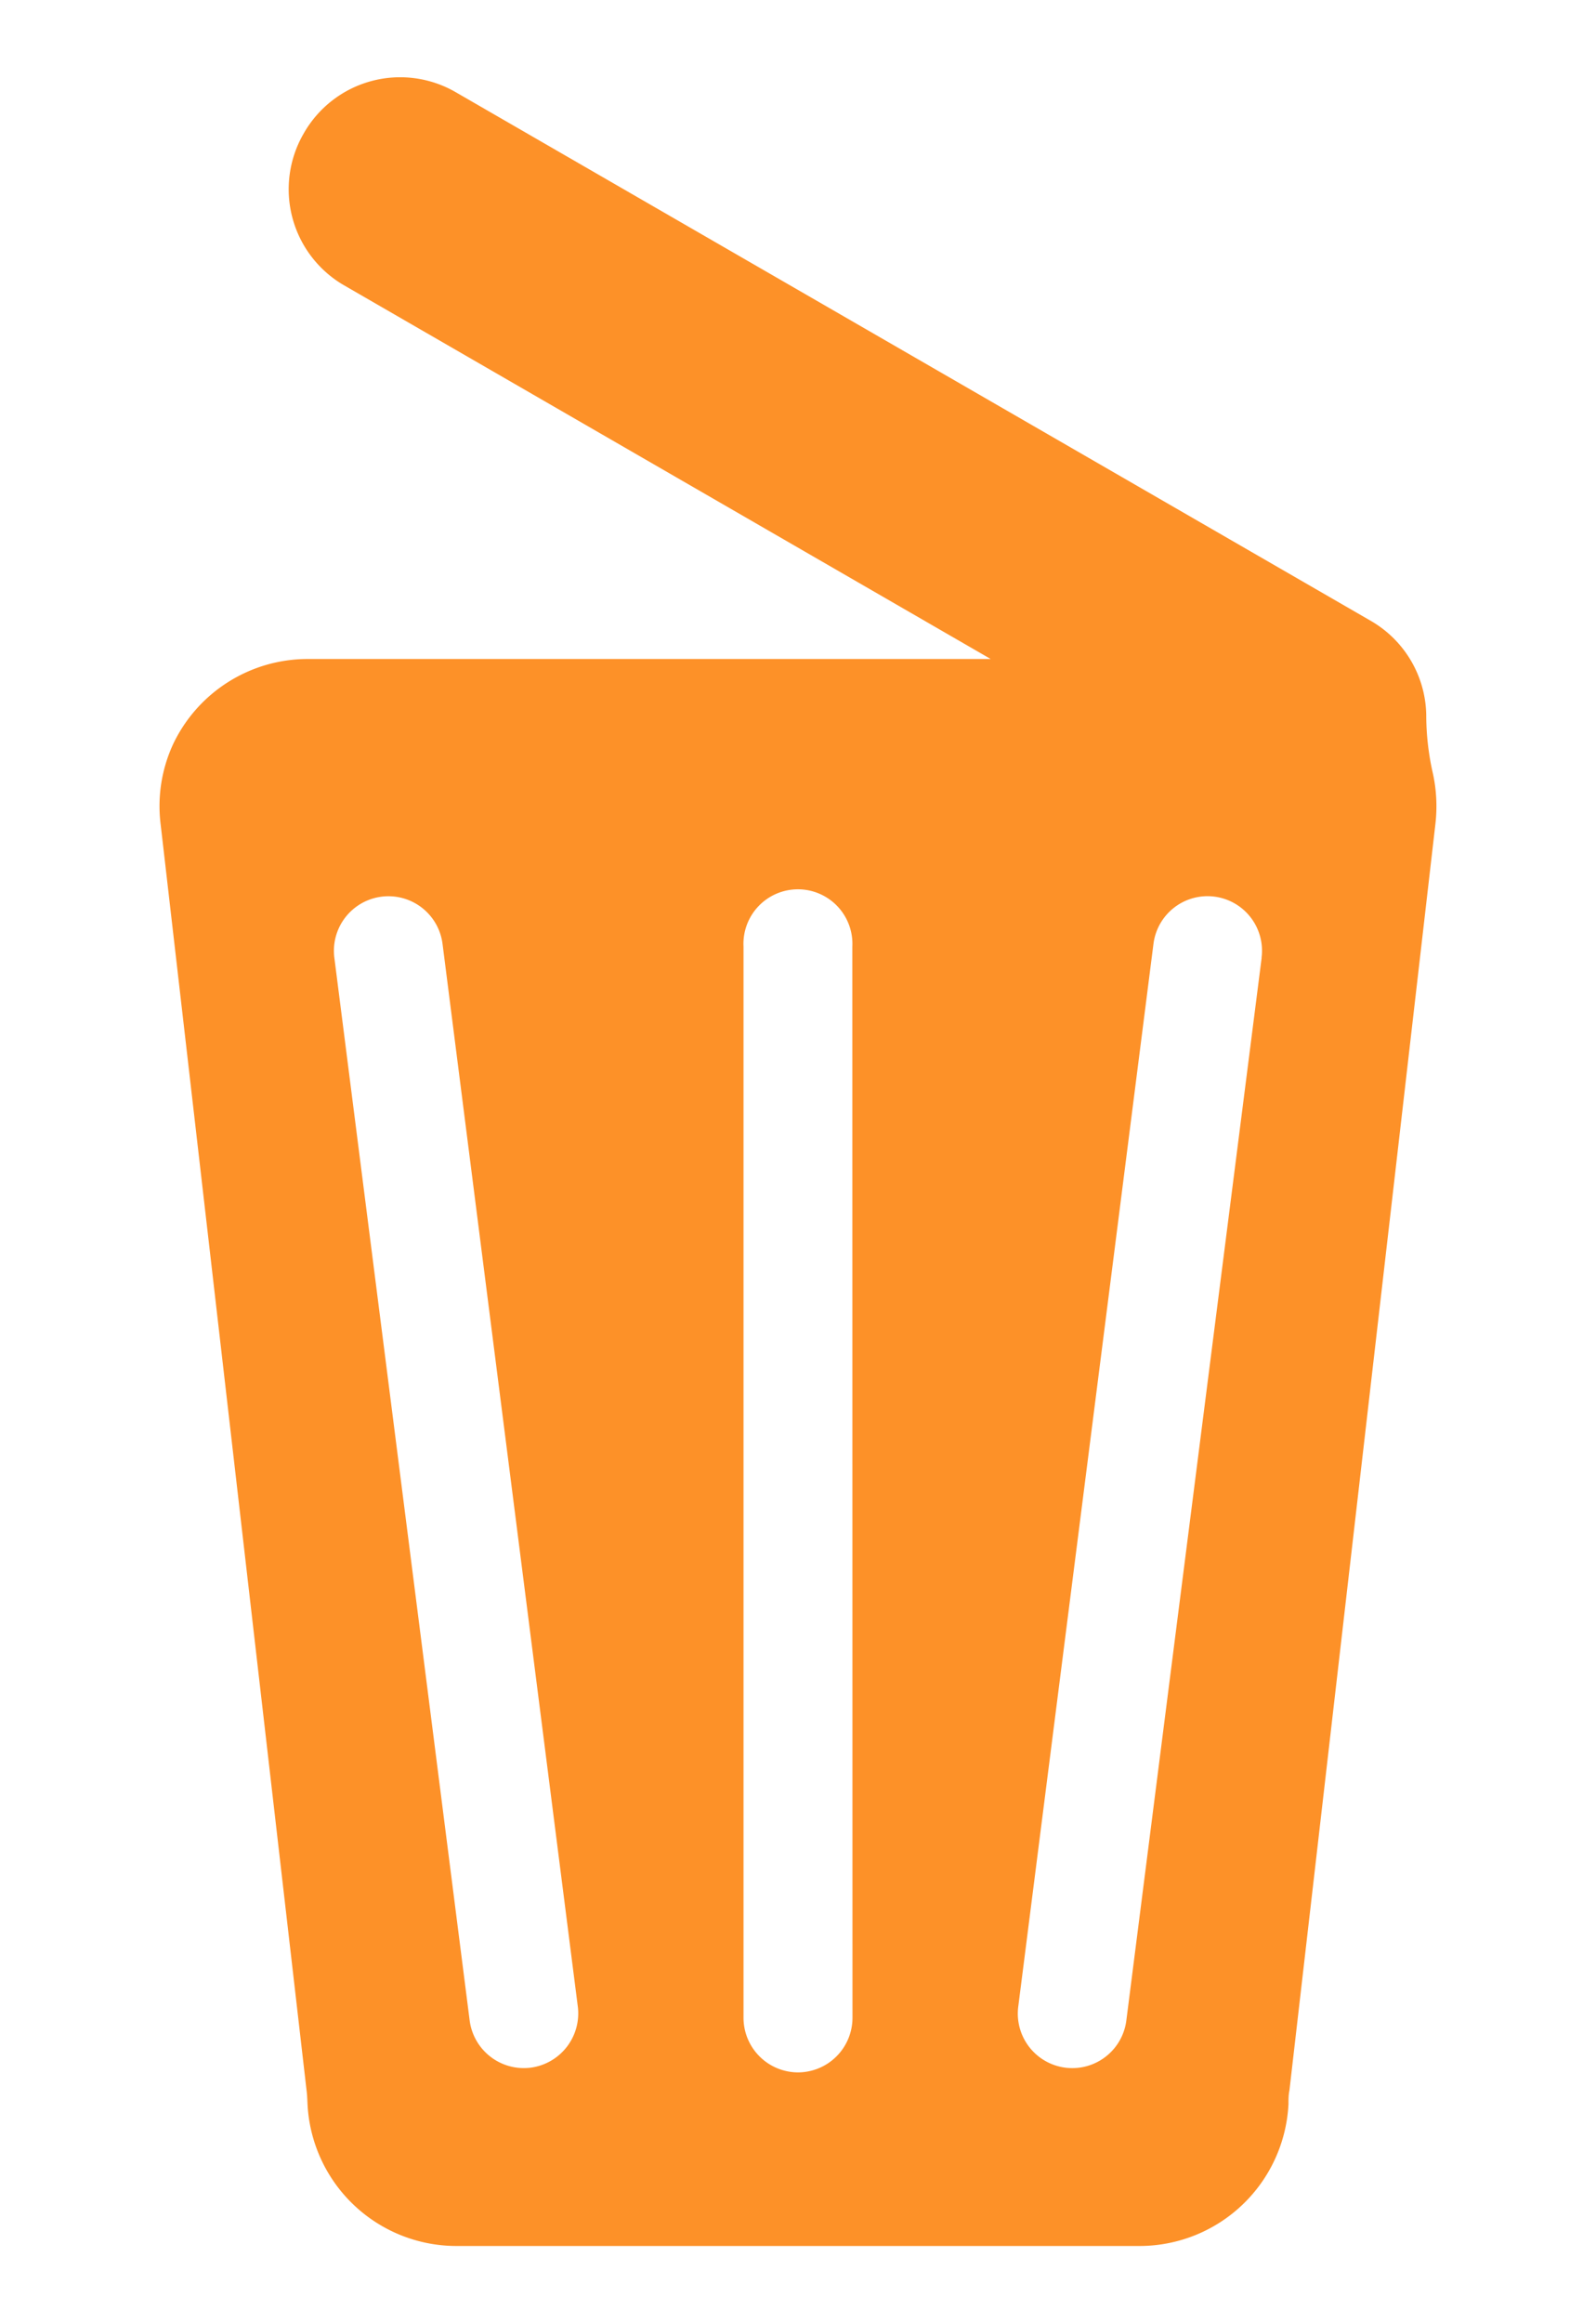 <svg xmlns="http://www.w3.org/2000/svg" width="220" height="320" viewBox="0 0 220 320"><defs><style>.cls-1{fill:#fd9128;}</style></defs><title>slet_knap</title><g id="Layer_9" data-name="Layer 9"><path class="cls-1" d="M197.43,106.15a36.29,36.29,0,0,1-.83-7.72A15.27,15.27,0,0,0,189,85.54L62.77,12.67a15.29,15.29,0,0,0-20.83,5.58l-.12.21a15.29,15.29,0,0,0,5.59,20.83l89.15,51.48H42.37A20.54,20.54,0,0,0,23.91,102.4a20.33,20.33,0,0,0-1.76,11.2L42.26,287.94c.08.62.1,1.24.13,1.86a20.56,20.56,0,0,0,20.48,19.56h94.27a20.56,20.56,0,0,0,20.47-19.56c0-.62,0-1.24.13-1.86L197.85,113.6A21.2,21.2,0,0,0,197.43,106.15ZM73.14,284.8a7.53,7.53,0,0,1-8.4-6.5L46.09,131.93A7.51,7.51,0,1,1,61,130L79.65,276.4A7.54,7.54,0,0,1,73.14,284.8Zm44.37-6.86a7.53,7.53,0,0,1-7.51,7.51h0a7.53,7.53,0,0,1-7.51-7.51V130.39a7.51,7.51,0,1,1,15,0Zm56.4-146L155.26,278.3a7.51,7.51,0,1,1-14.9-1.9L159,130a7.51,7.51,0,1,1,14.9,1.9Z"/></g></svg>
